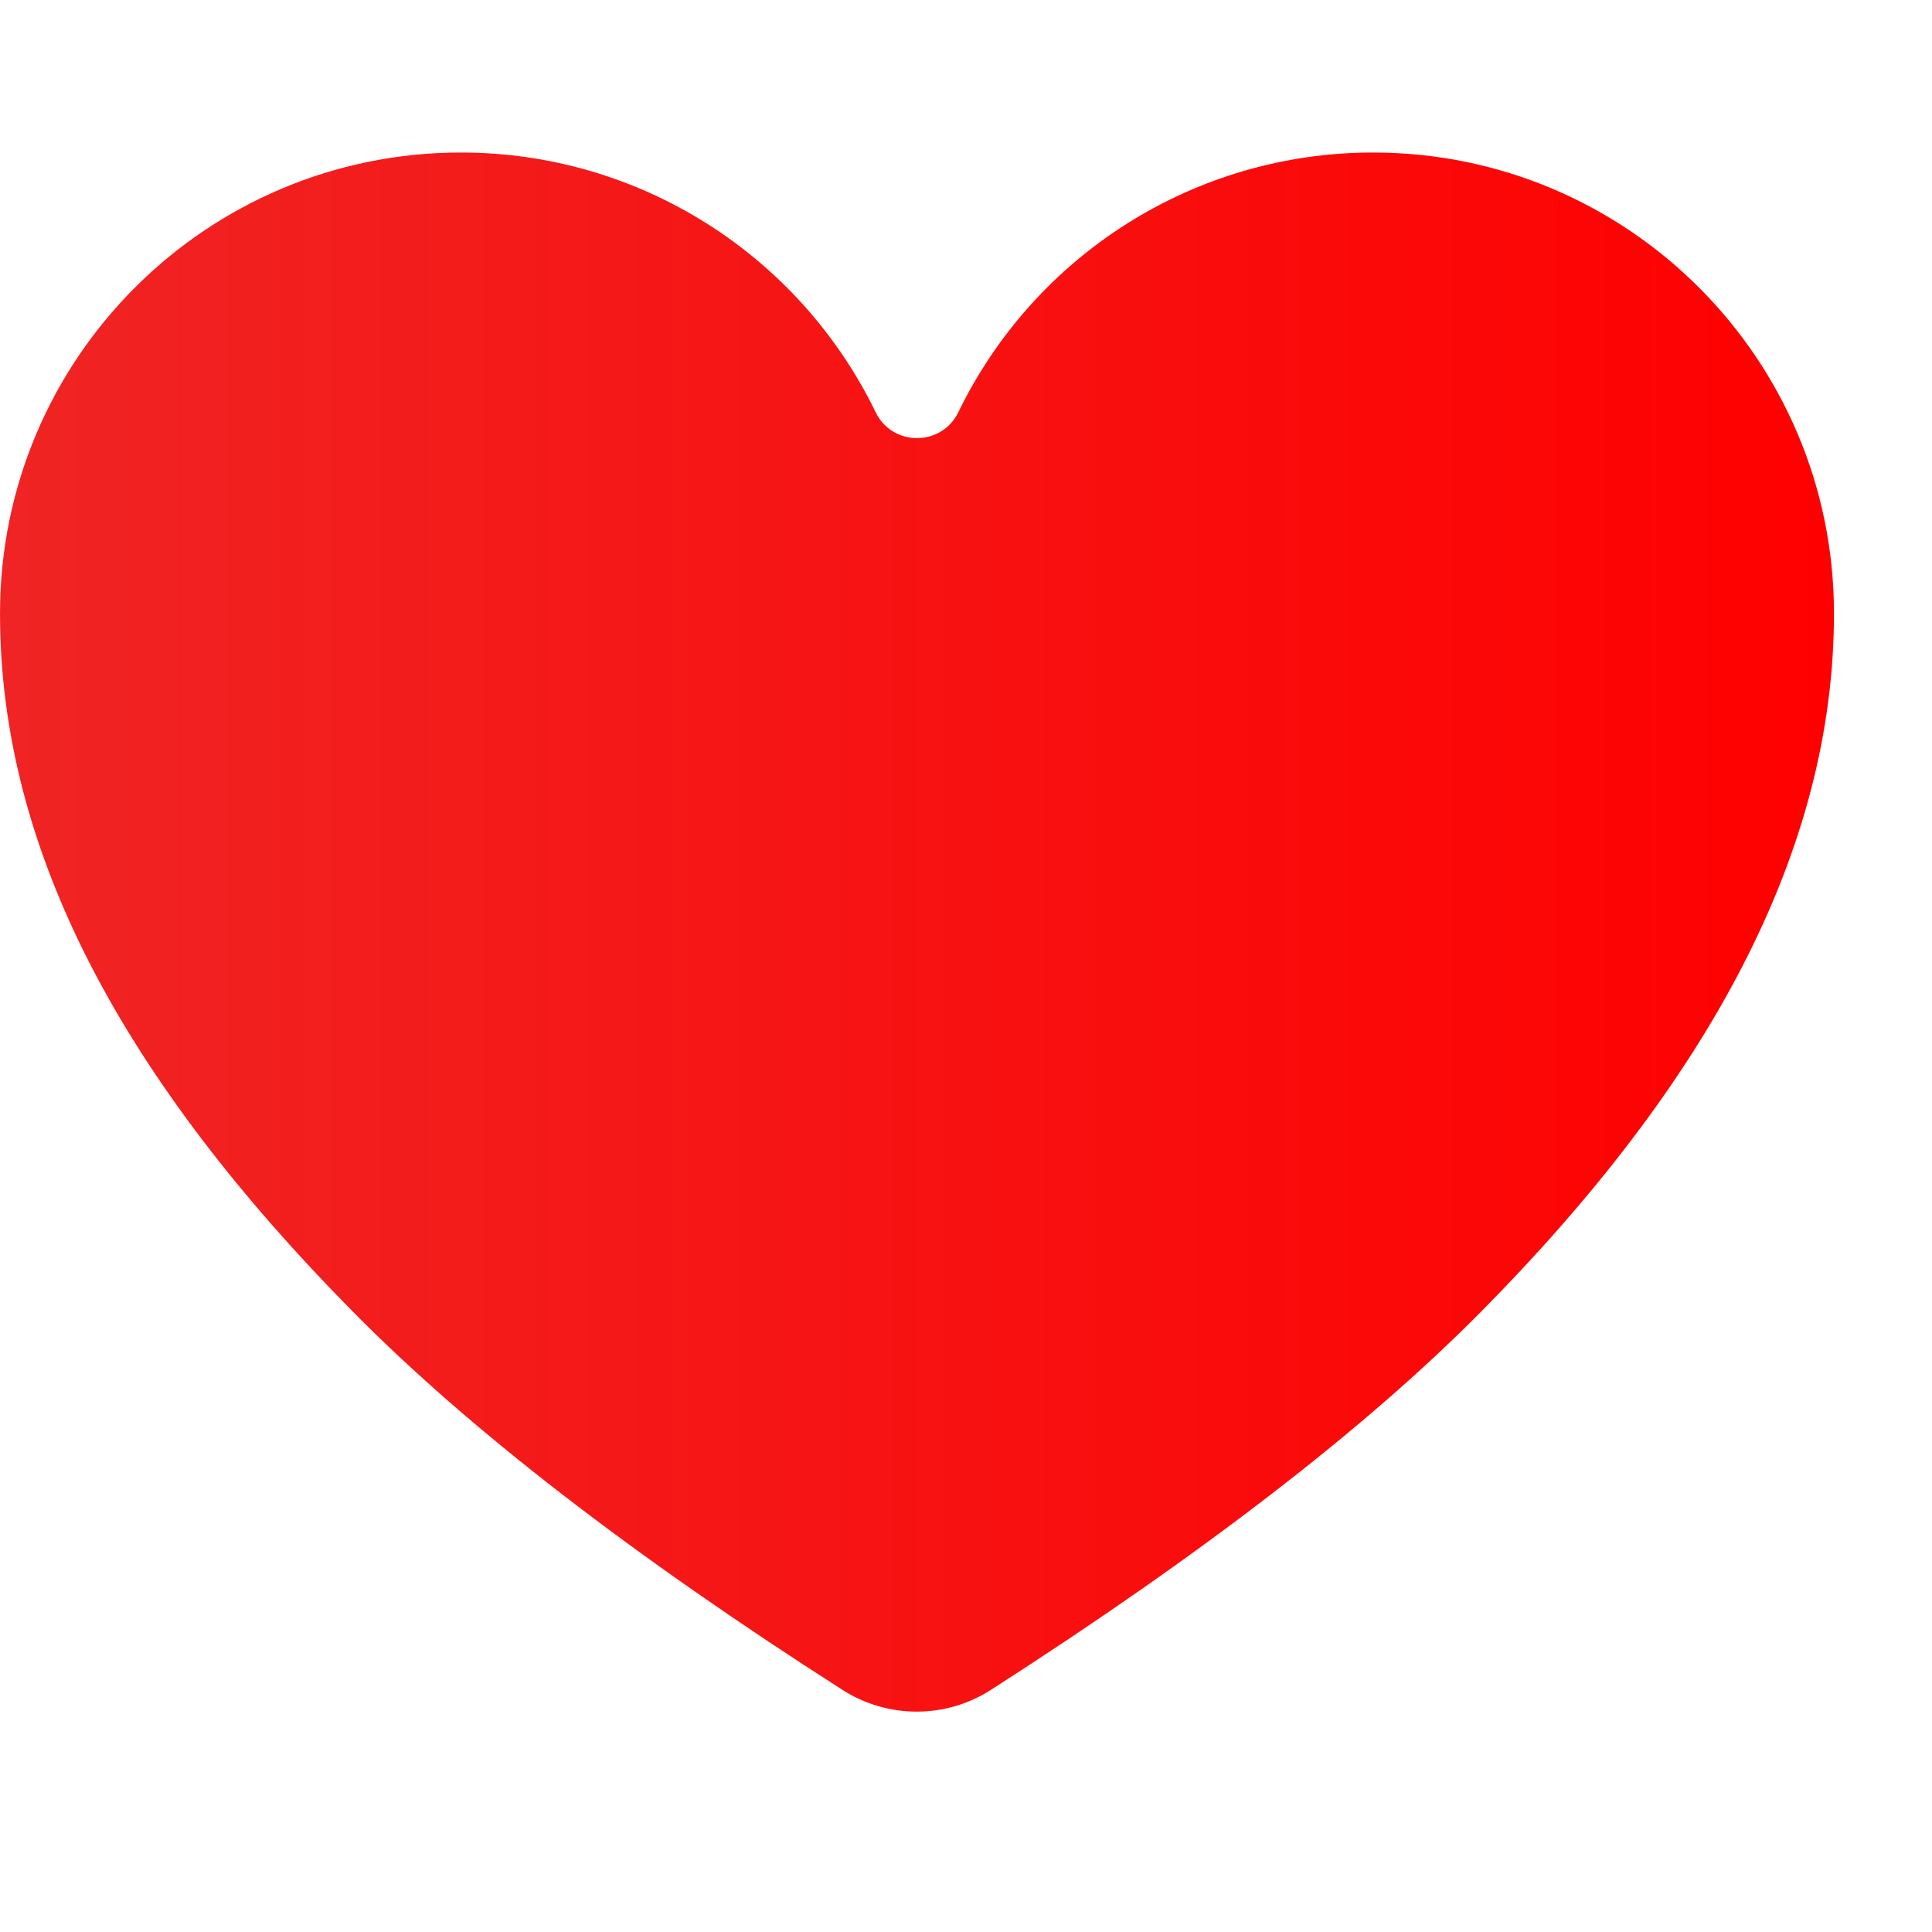 <svg width="512px" height="512px" viewBox="0 0 19 16" fill="none" xmlns="http://www.w3.org/2000/svg">
<path d="M4.533 0C6.287 0 7.859 1.005 8.612 2.555C8.777 2.893 9.259 2.893 9.424 2.555C10.177 1.005 11.749 0 13.503 0C16.006 0 18.036 2.029 18.036 4.533C18.036 6.87 16.802 9.141 14.559 11.406C13.432 12.544 11.827 13.783 9.746 15.118C9.302 15.404 8.732 15.404 8.287 15.12C6.221 13.799 4.617 12.56 3.477 11.406C1.217 9.12 4.52995e-05 6.876 4.52995e-05 4.533C4.52995e-05 2.029 2.029 0 4.533 0Z" fill="url(#paint0_linear_802_48046)"/>
<defs>
<linearGradient id="paint0_linear_802_48046" x1="18.036" y1="7.666" x2="4.59107e-05" y2="7.666" gradientUnits="userSpaceOnUse">
<stop stop-color="#FF0000"/>
<stop offset="1" stop-color="#F02424"/>
</linearGradient>
</defs>
</svg>

